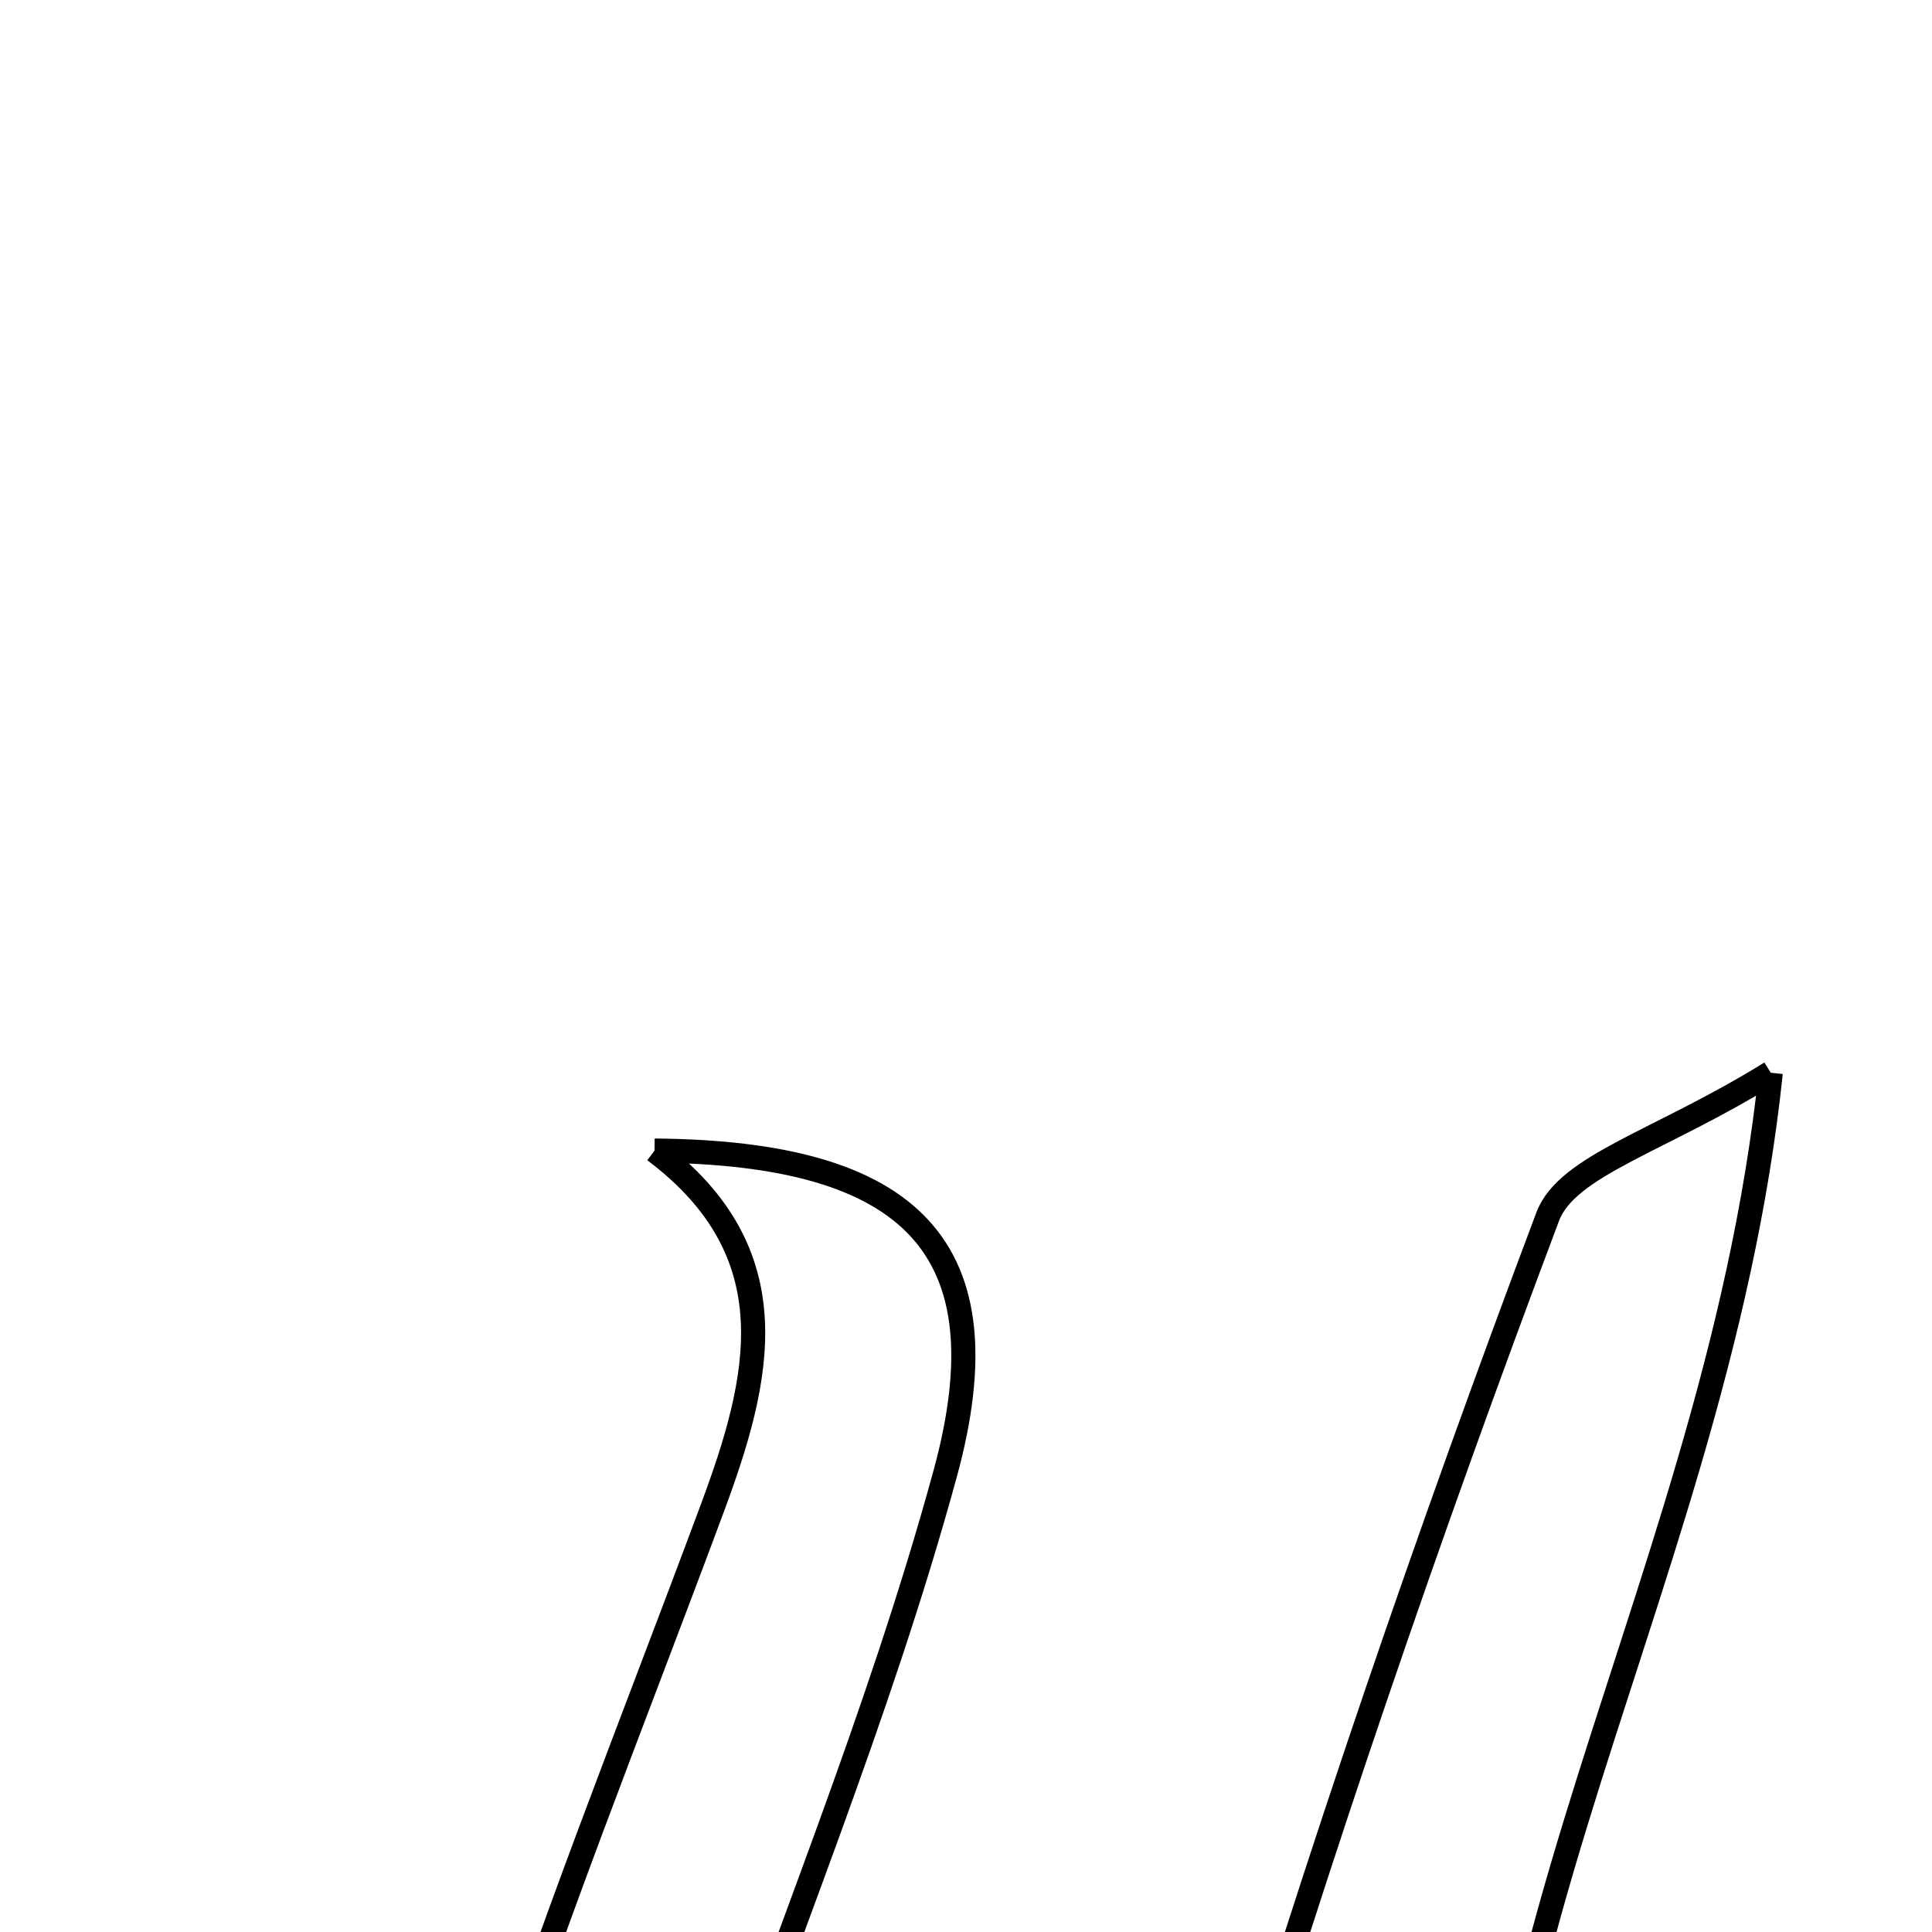 <svg xmlns="http://www.w3.org/2000/svg" viewBox="0.0 0.0 24.0 24.0" height="200px" width="200px"><path fill="none" stroke="black" stroke-width=".3" stroke-opacity="1.0"  filling="0" d="M21.997 13.326 C21.289 20.062 17.326 25.323 18.739 31.686 C16.41 31.289 14.531 29.173 15.164 27.068 C16.376 23.039 17.744 19.051 19.226 15.114 C19.467 14.474 20.622 14.179 21.997 13.326"></path>
<path fill="none" stroke="black" stroke-width=".3" stroke-opacity="1.0"  filling="0" d="M8.131 14.293 C11.324 14.319 12.509 15.498 11.741 18.308 C10.918 21.319 9.701 24.221 8.684 27.181 C7.935 29.363 7.417 31.503 11.61 32.526 C6.004 32.497 4.647 30.831 5.919 26.801 C6.779 24.077 7.851 21.42 8.847 18.74 C9.445 17.132 9.832 15.571 8.131 14.293"></path></svg>